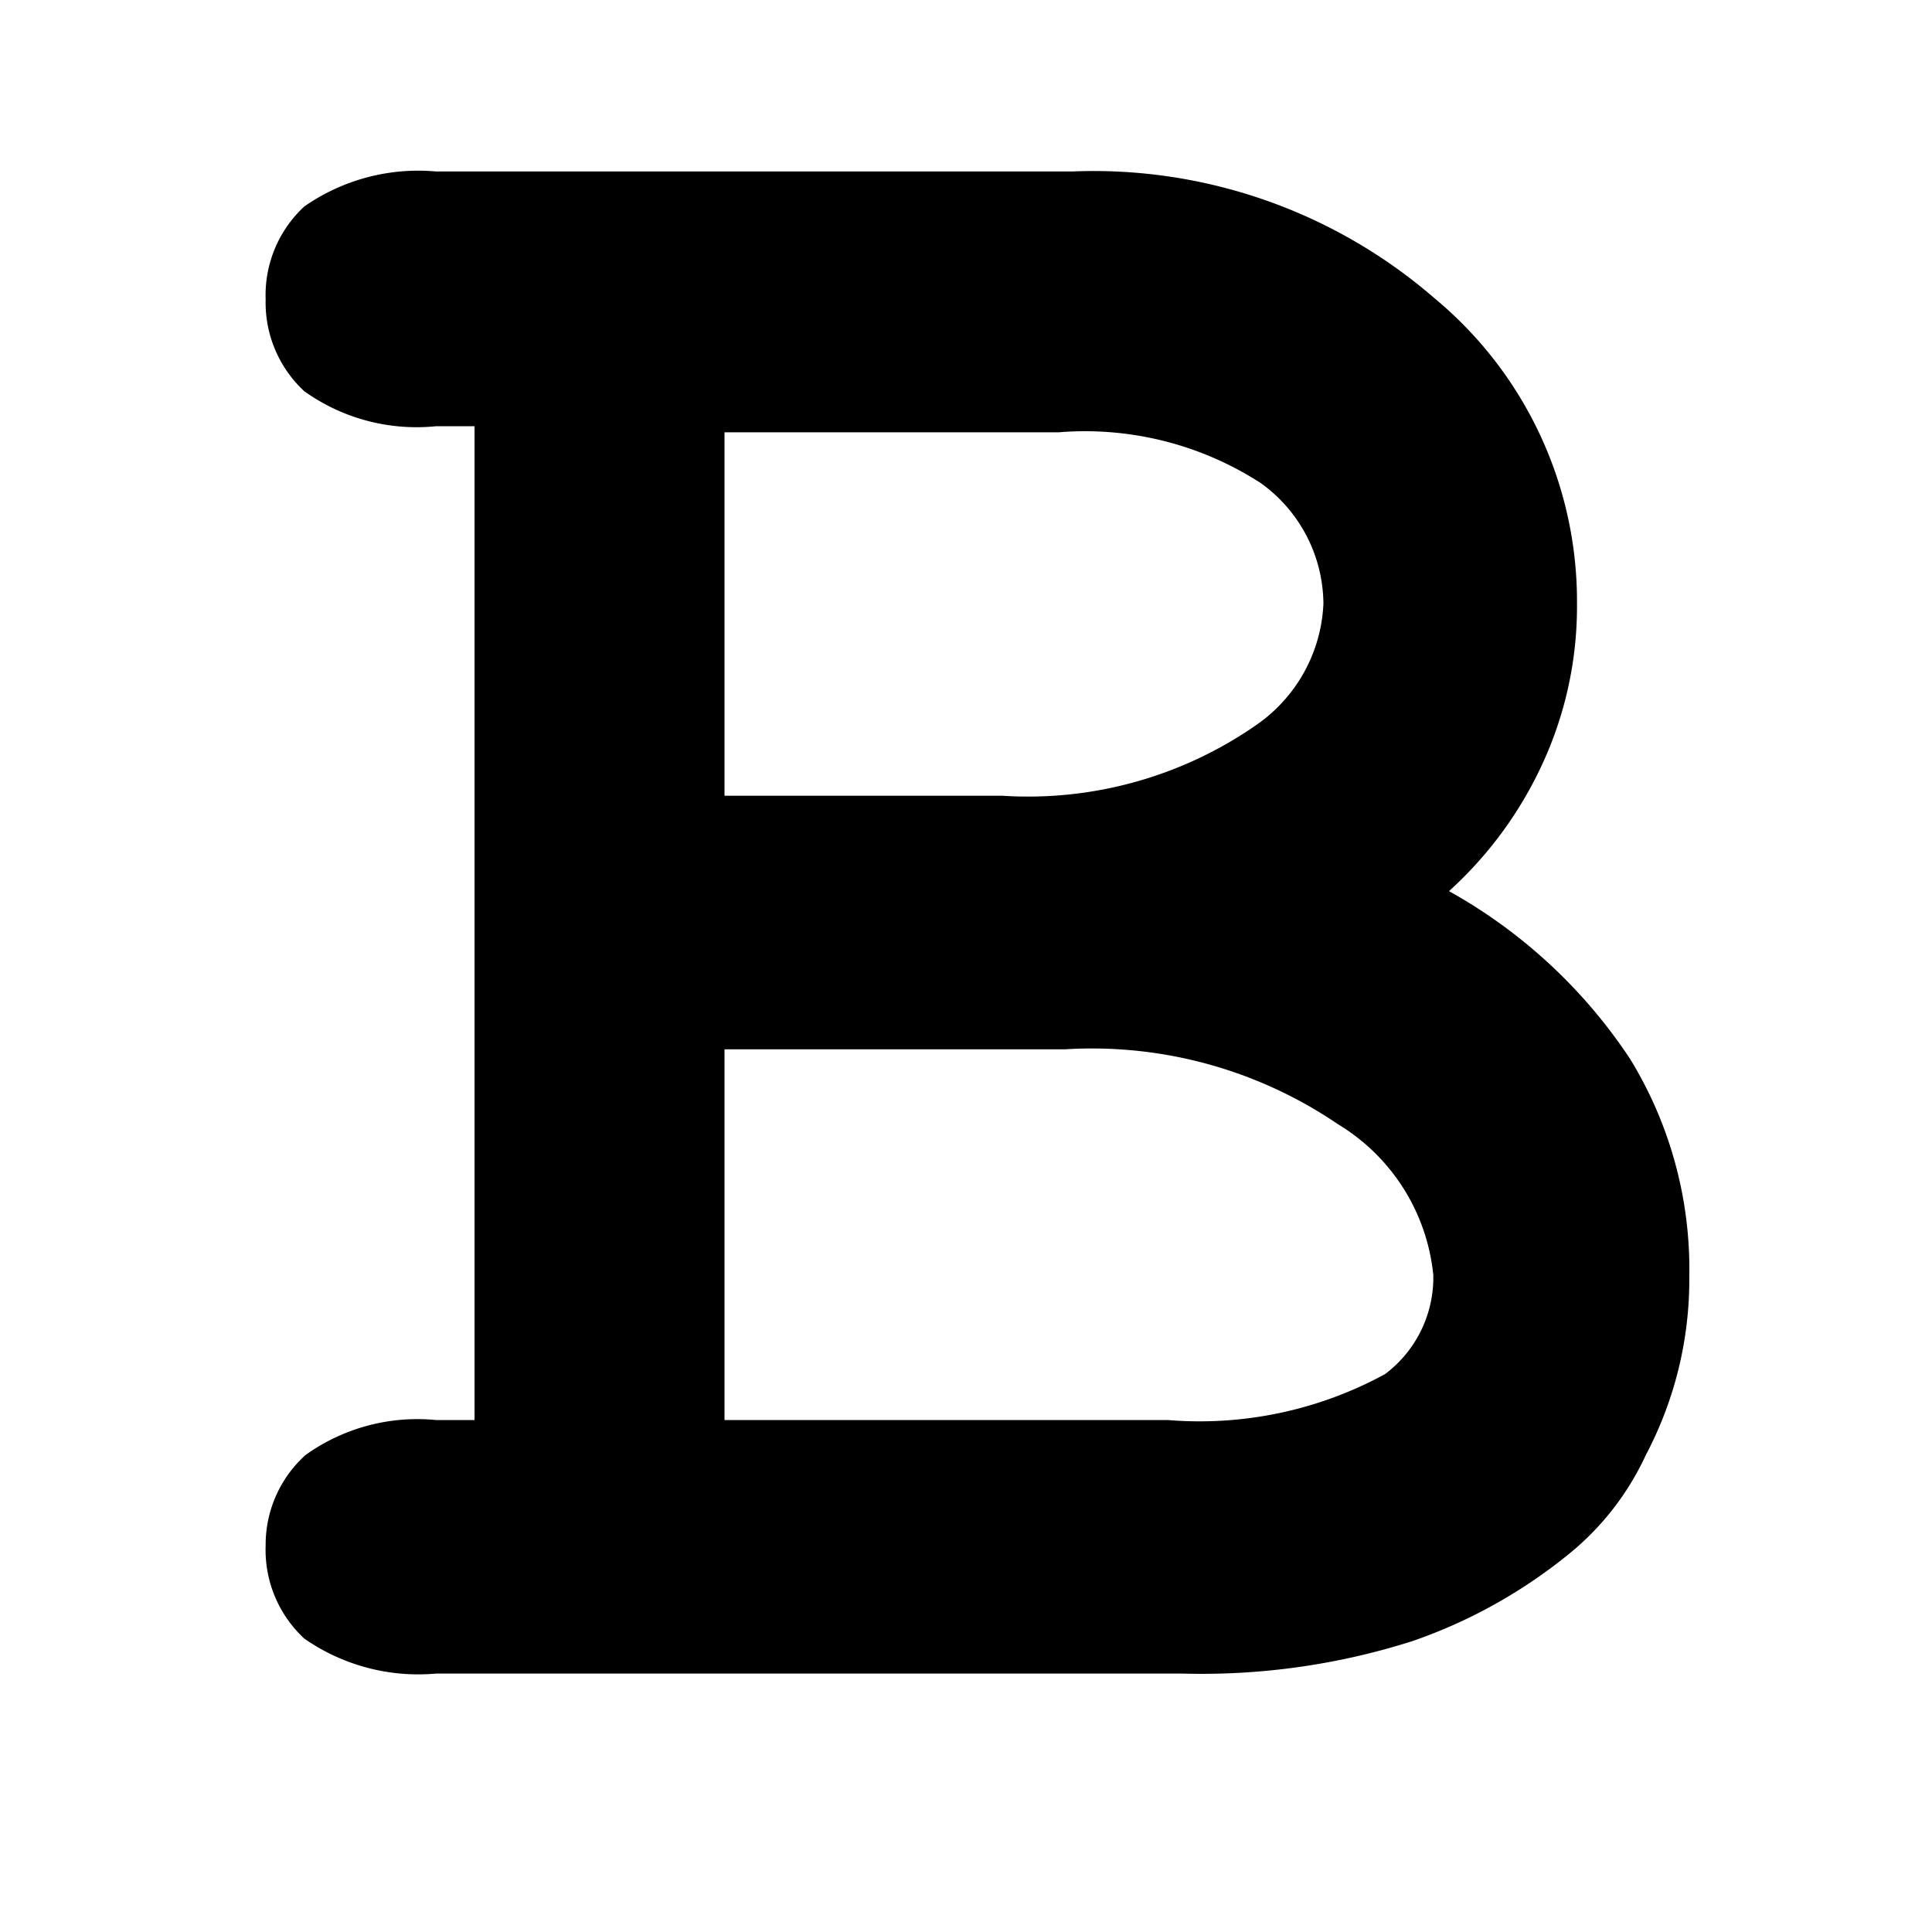 <svg xmlns="http://www.w3.org/2000/svg" viewBox="0 0 16 16">
        <g id="bold">
            <path d="M3.93,11.76V3.53H3.61a1.6,1.6,0,0,1-1.09-.29,1,1,0,0,1-.32-.76,1,1,0,0,1,.32-.77,1.65,1.65,0,0,1,1.09-.29H8.88a4.31,4.31,0,0,1,3,1.05A3.26,3.26,0,0,1,13.06,5a3.11,3.11,0,0,1-.27,1.29A3.26,3.26,0,0,1,12,7.38a4.31,4.31,0,0,1,1.5,1.39,3.33,3.33,0,0,1,.49,1.8,3.11,3.11,0,0,1-.36,1.48,2.29,2.29,0,0,1-.65.83,4.25,4.25,0,0,1-1.28.71,5.75,5.75,0,0,1-1.9.27H3.61a1.65,1.65,0,0,1-1.09-.29,1,1,0,0,1-.32-.77,1,1,0,0,1,.33-.75,1.59,1.59,0,0,1,1.08-.29ZM6,6.59h2.3A3.31,3.31,0,0,0,10.41,6a1.29,1.29,0,0,0,.55-1,1.24,1.24,0,0,0-.52-1,2.68,2.68,0,0,0-1.67-.42H6Zm0,5.17H9.67a3.21,3.21,0,0,0,1.8-.38,1,1,0,0,0,.4-.82,1.65,1.65,0,0,0-.79-1.25,3.62,3.62,0,0,0-2.26-.62H6Z"/>
        </g>
</svg>